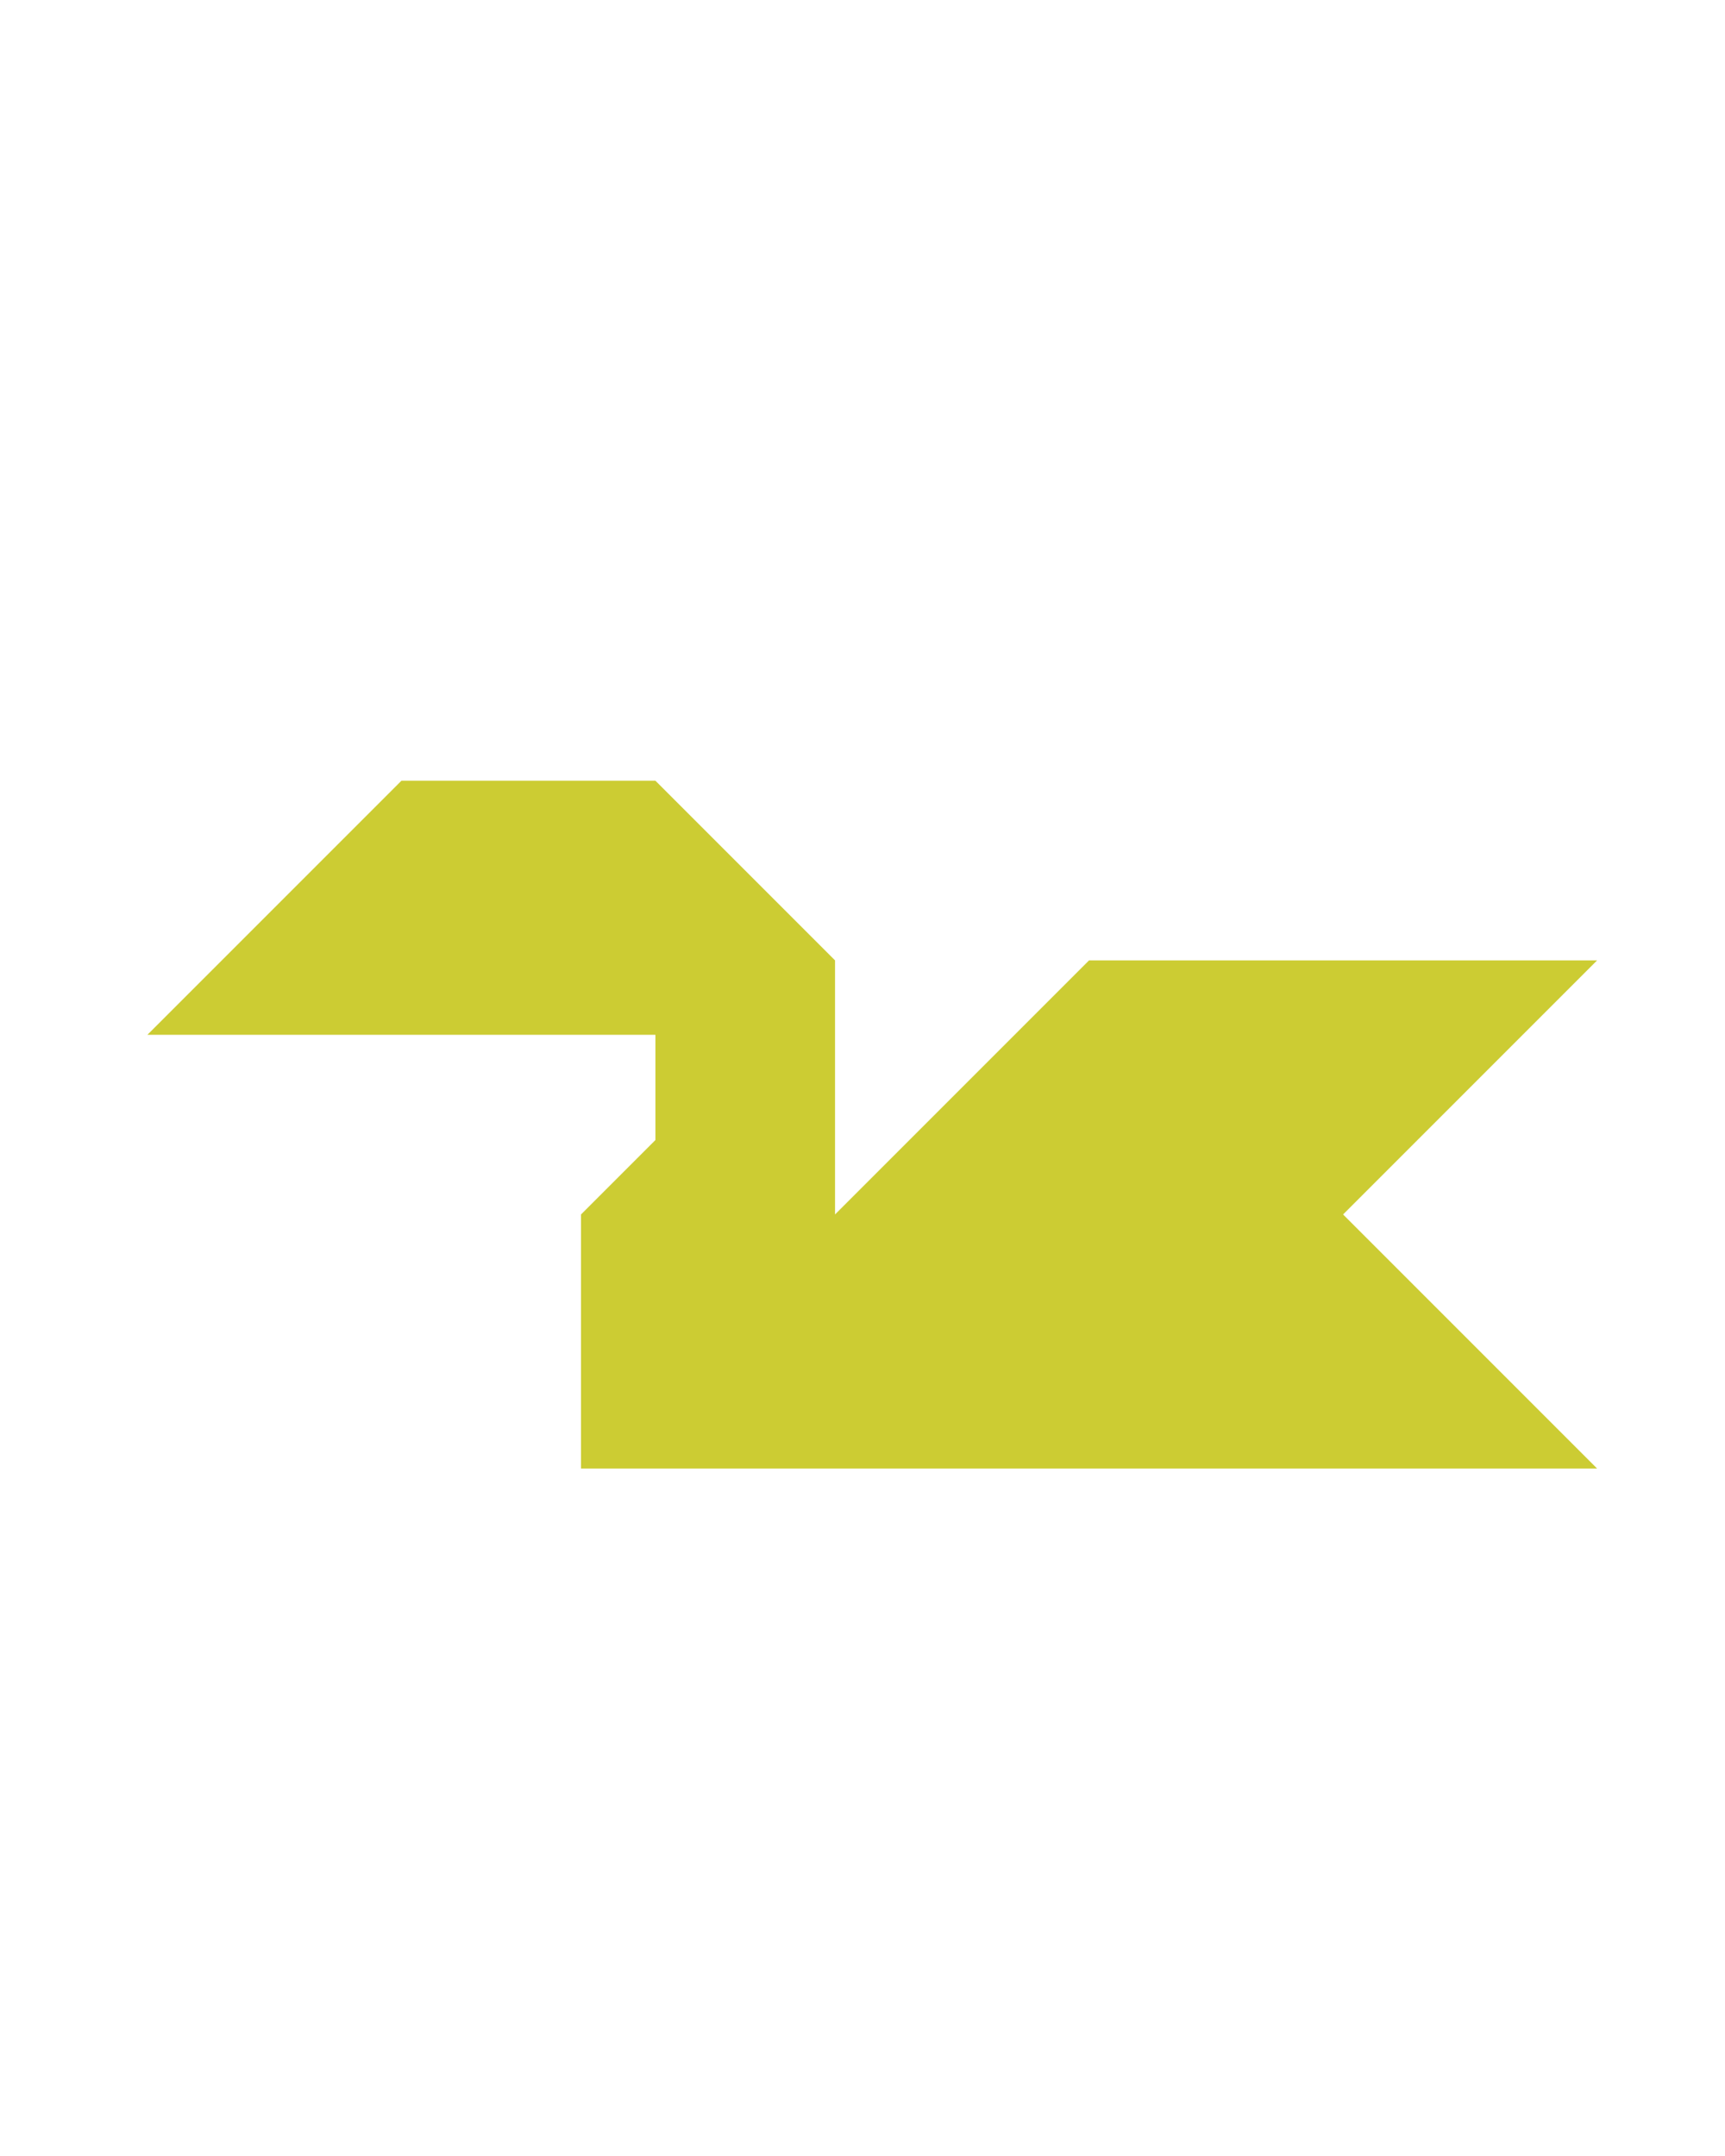 <?xml version="1.0" encoding="utf-8"?>
<!-- Generator: Adobe Illustrator 15.0.0, SVG Export Plug-In . SVG Version: 6.00 Build 0)  -->
<!DOCTYPE svg PUBLIC "-//W3C//DTD SVG 1.1//EN" "http://www.w3.org/Graphics/SVG/1.1/DTD/svg11.dtd">
<svg version="1.1" id="Layer_1" xmlns="http://www.w3.org/2000/svg" xmlns:xlink="http://www.w3.org/1999/xlink" x="0px" y="0px"
	 width="240.094px" height="300px" viewBox="0 0 240.094 300" enable-background="new 0 0 240.094 300" xml:space="preserve">
<polygon fill="#CCCC33" points="222.291,133.645 151.58,133.645 116.225,169 116.225,169 116.225,133.644 91.225,108.644 
	55.87,108.644 55.87,108.645 20.514,144 91.225,144 91.225,158.645 80.869,169 80.869,204.355 222.291,204.355 186.936,169 "/>
</svg>
